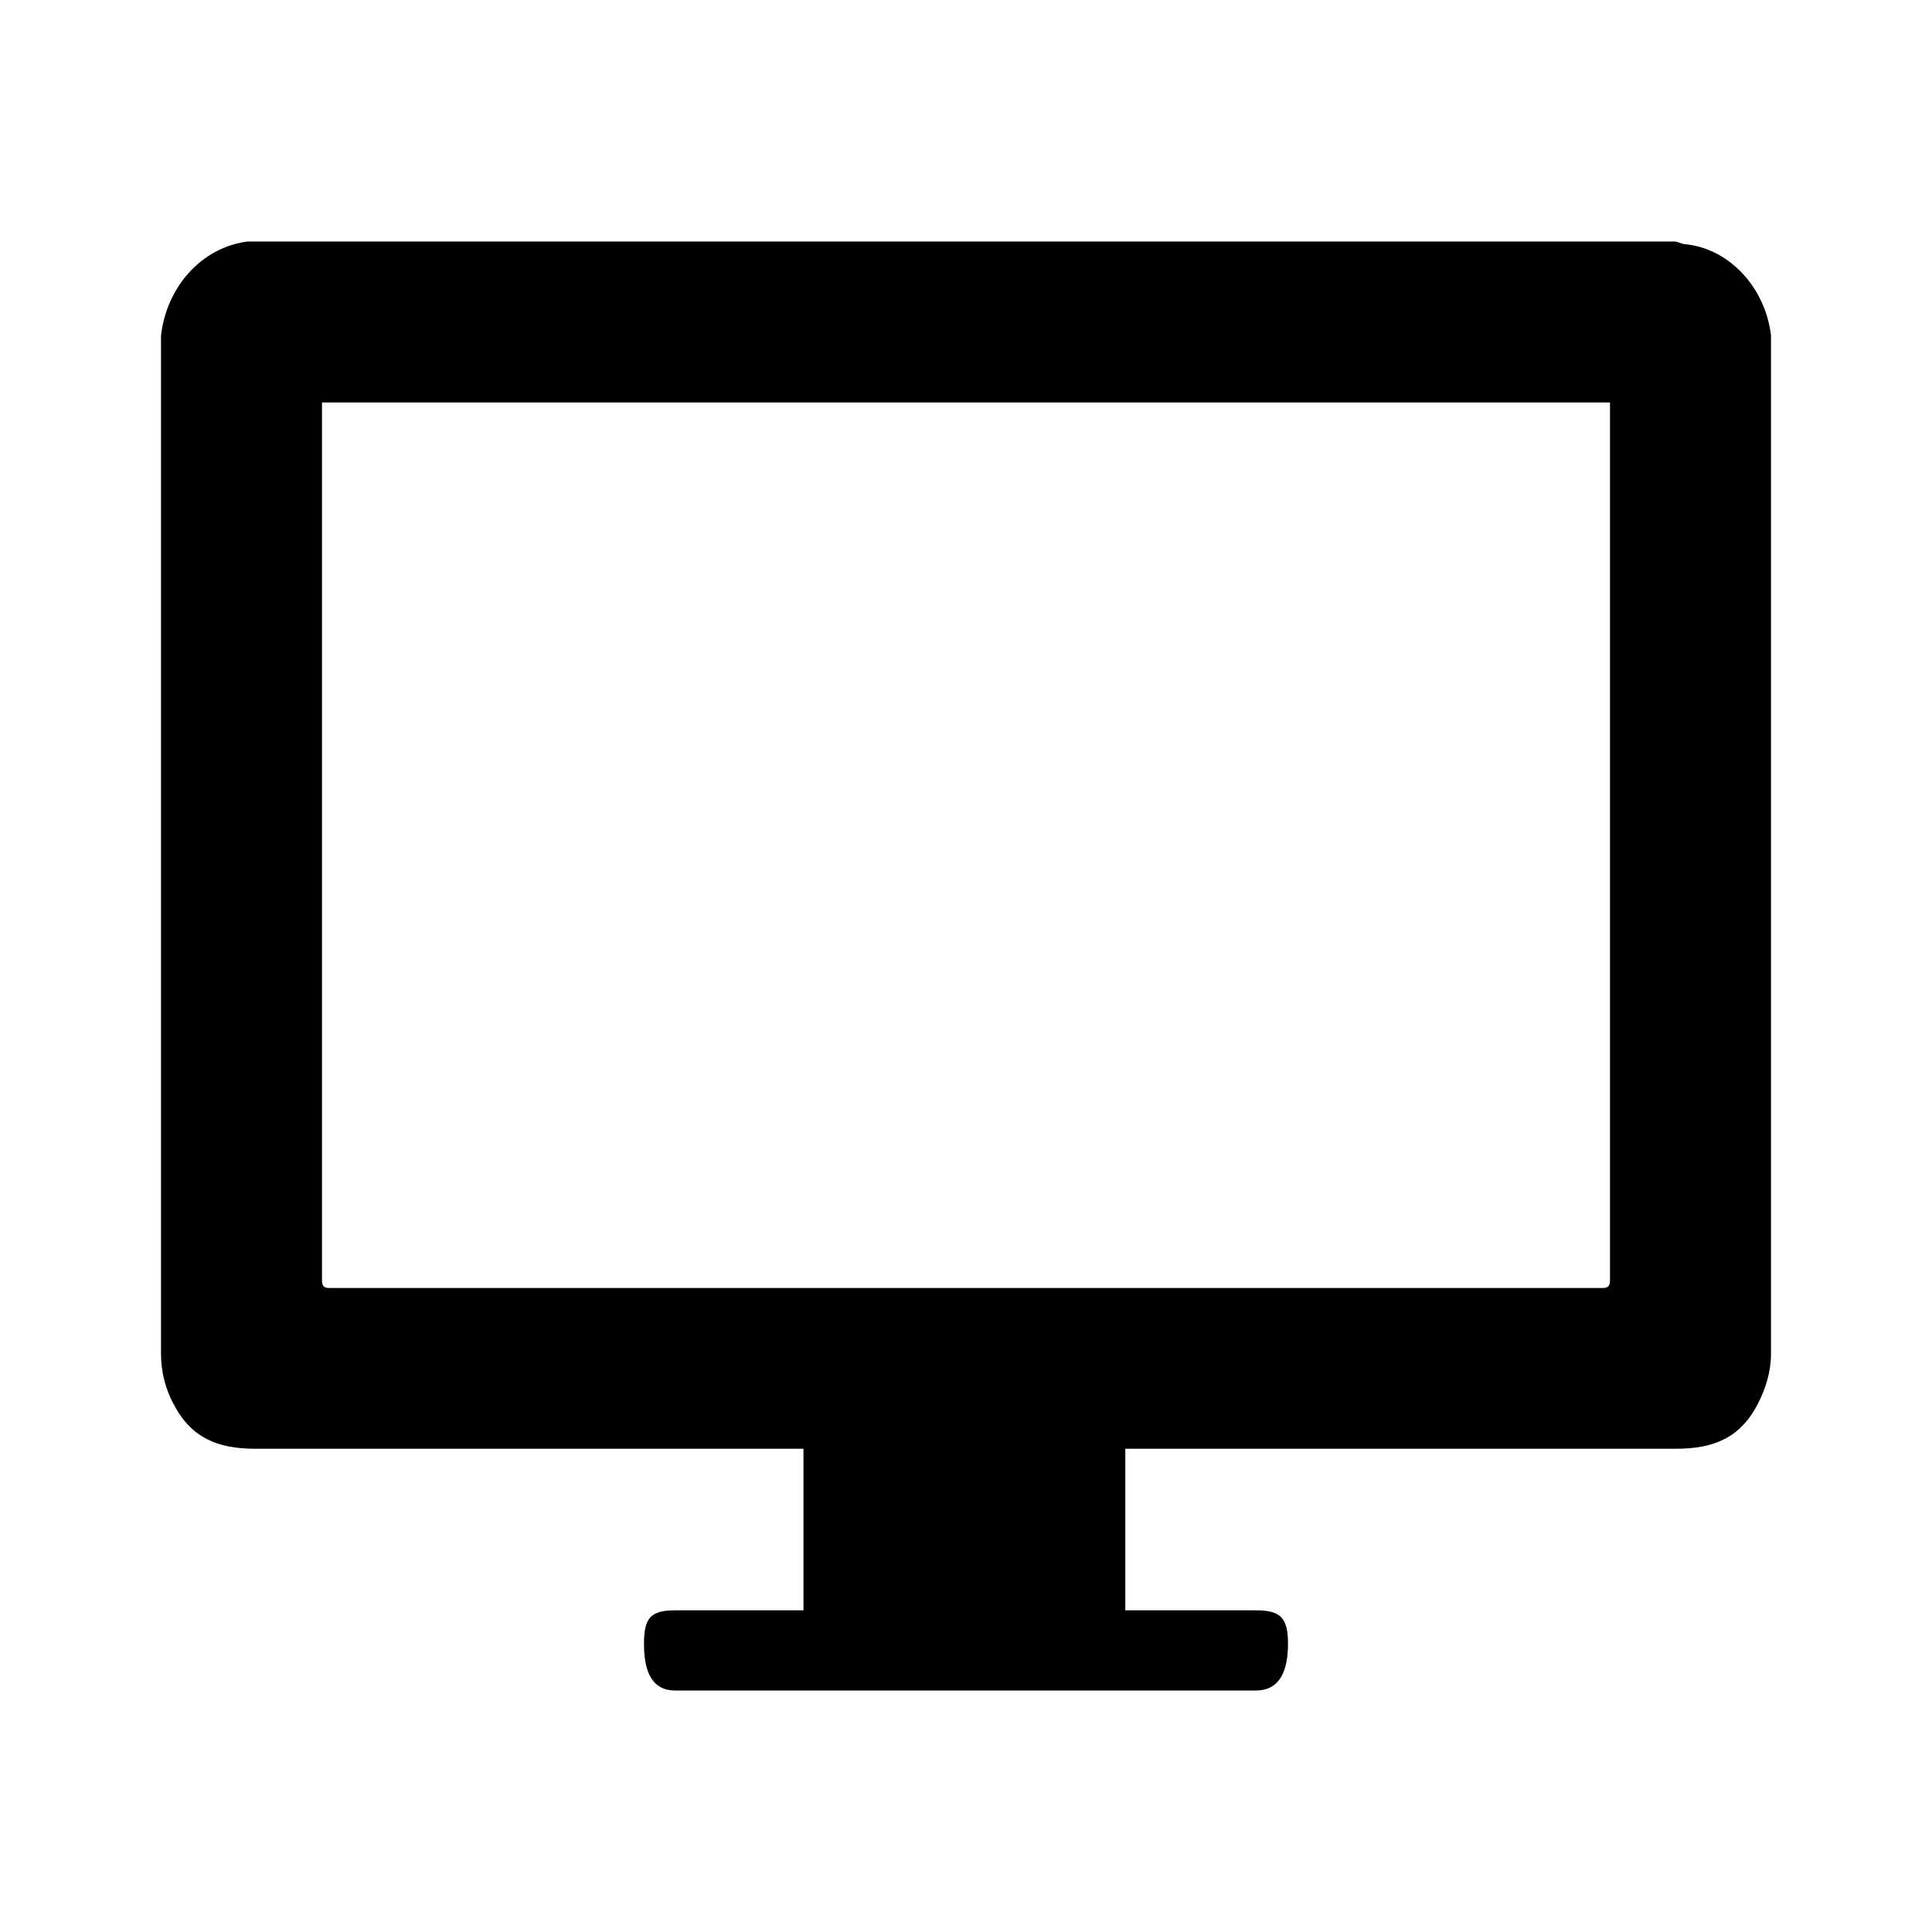 <?xml version="1.0" encoding="UTF-8"?>
<svg width="24px" height="24px" viewBox="0 0 24 24" version="1.1" xmlns="http://www.w3.org/2000/svg" xmlns:xlink="http://www.w3.org/1999/xlink">
    <!-- Generator: Sketch 52.5 (67469) - http://www.bohemiancoding.com/sketch -->
    <title> media</title>
    <desc>Created with Sketch.</desc>
    <defs>
        <path d="M20.914,3.032 L20.816,3 L3.174,3 L3.076,3 C2.499,3.074 2.068,3.569 2,4.17 L2,4.276 L2,16.811 C2,17.054 2.059,17.259 2.157,17.444 C2.382,17.871 2.714,17.997 3.174,17.997 L9.981,17.997 L9.981,20.004 L8.389,20.004 C8.086,20.004 8,20.093 8,20.419 C8,20.746 8.086,21 8.389,21 L15.601,21 C15.904,21 16,20.746 16,20.419 C16,20.093 15.904,20.004 15.601,20.004 L13.979,20.004 L13.979,17.997 L20.816,17.997 C21.276,17.997 21.612,17.871 21.834,17.444 C21.934,17.25 22,17.043 22,16.811 L22,4.276 L22,4.17 C21.932,3.569 21.472,3.074 20.914,3.032 Z M20,5.091 L20,15.909 C20,15.973 19.974,16 19.912,16 L4.088,16 C4.026,16 4,15.973 4,15.909 L4,5.091 L4,5 L20,5 L20,5.091 L20,5.091 Z" id="path-1"></path>
    </defs>
    <g id="-media" stroke="none" stroke-width="1" fill="none" fill-rule="evenodd">
        <mask id="mask-2" fill="white">
            <use xlink:href="#path-1"></use>
        </mask>
        <use id="Shape" fill="#000000" fill-rule="nonzero" xlink:href="#path-1"></use>
    </g>
</svg>